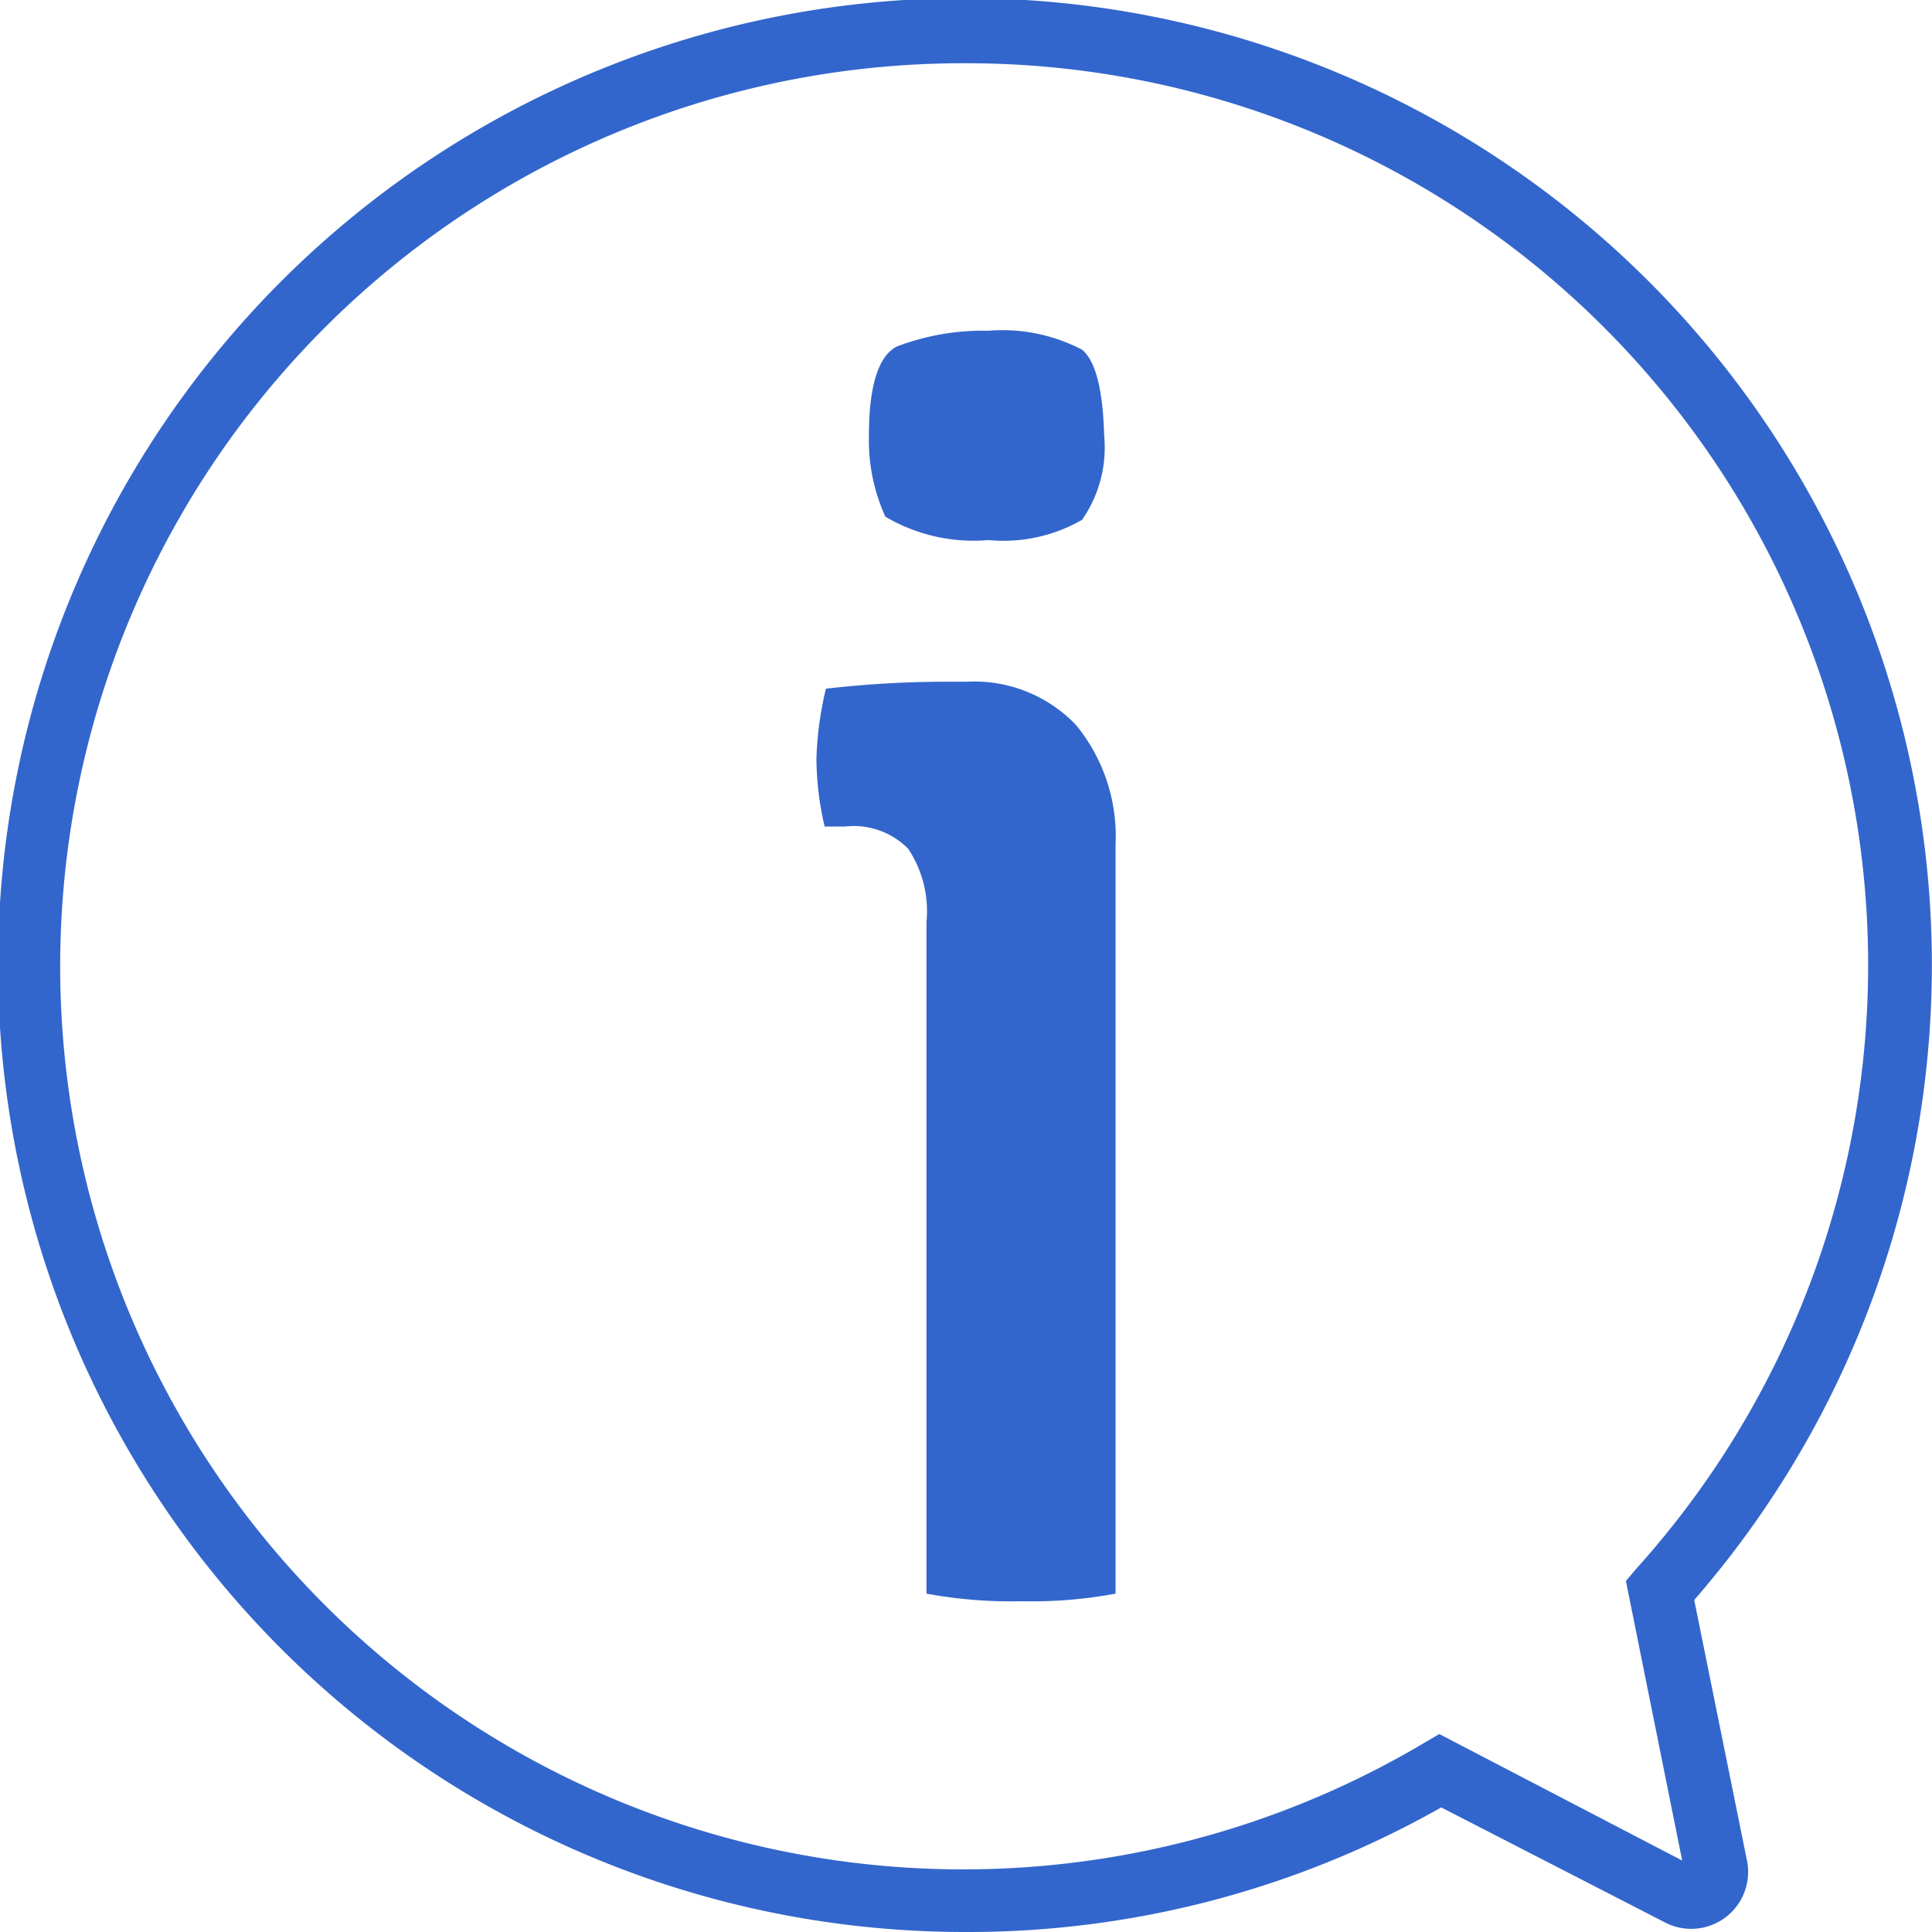 <svg xmlns="http://www.w3.org/2000/svg" viewBox="0 0 30.55 30.55"><defs><style>.cls-1{fill:#36c;}</style></defs><g id="Capa_2" data-name="Capa 2"><g id="Capa_1-2" data-name="Capa 1"><path class="cls-1" d="M15.28,30.55A15.29,15.29,0,1,1,26.79,25.3l.83,4.1a.9.9,0,0,1-1.29,1l-3.54-1.82A15.18,15.18,0,0,1,15.28,30.55ZM15.28,1a14.28,14.28,0,1,0,7.24,26.56l.24-.14,3.84,2L25.71,25l.16-.19A14.26,14.26,0,0,0,15.28,1Z"/><path class="cls-1" d="M17.64,13.36V25.2a7.3,7.3,0,0,1-1.49.12,7.41,7.41,0,0,1-1.5-.12V14.58a1.78,1.78,0,0,0-.29-1.16,1.21,1.21,0,0,0-1-.35h-.32A4.77,4.77,0,0,1,12.91,12a5.33,5.33,0,0,1,.15-1.11,16.58,16.58,0,0,1,1.82-.11h.41a2.22,2.22,0,0,1,1.73.69A2.78,2.78,0,0,1,17.64,13.36ZM14,8.17a2.92,2.92,0,0,1-.26-1.28c0-.79.15-1.26.44-1.41a3.81,3.81,0,0,1,1.45-.25,2.71,2.71,0,0,1,1.48.3c.21.17.33.62.35,1.36a2,2,0,0,1-.35,1.33,2.49,2.49,0,0,1-1.48.32A2.74,2.74,0,0,1,14,8.17Z"/></g></g></svg>